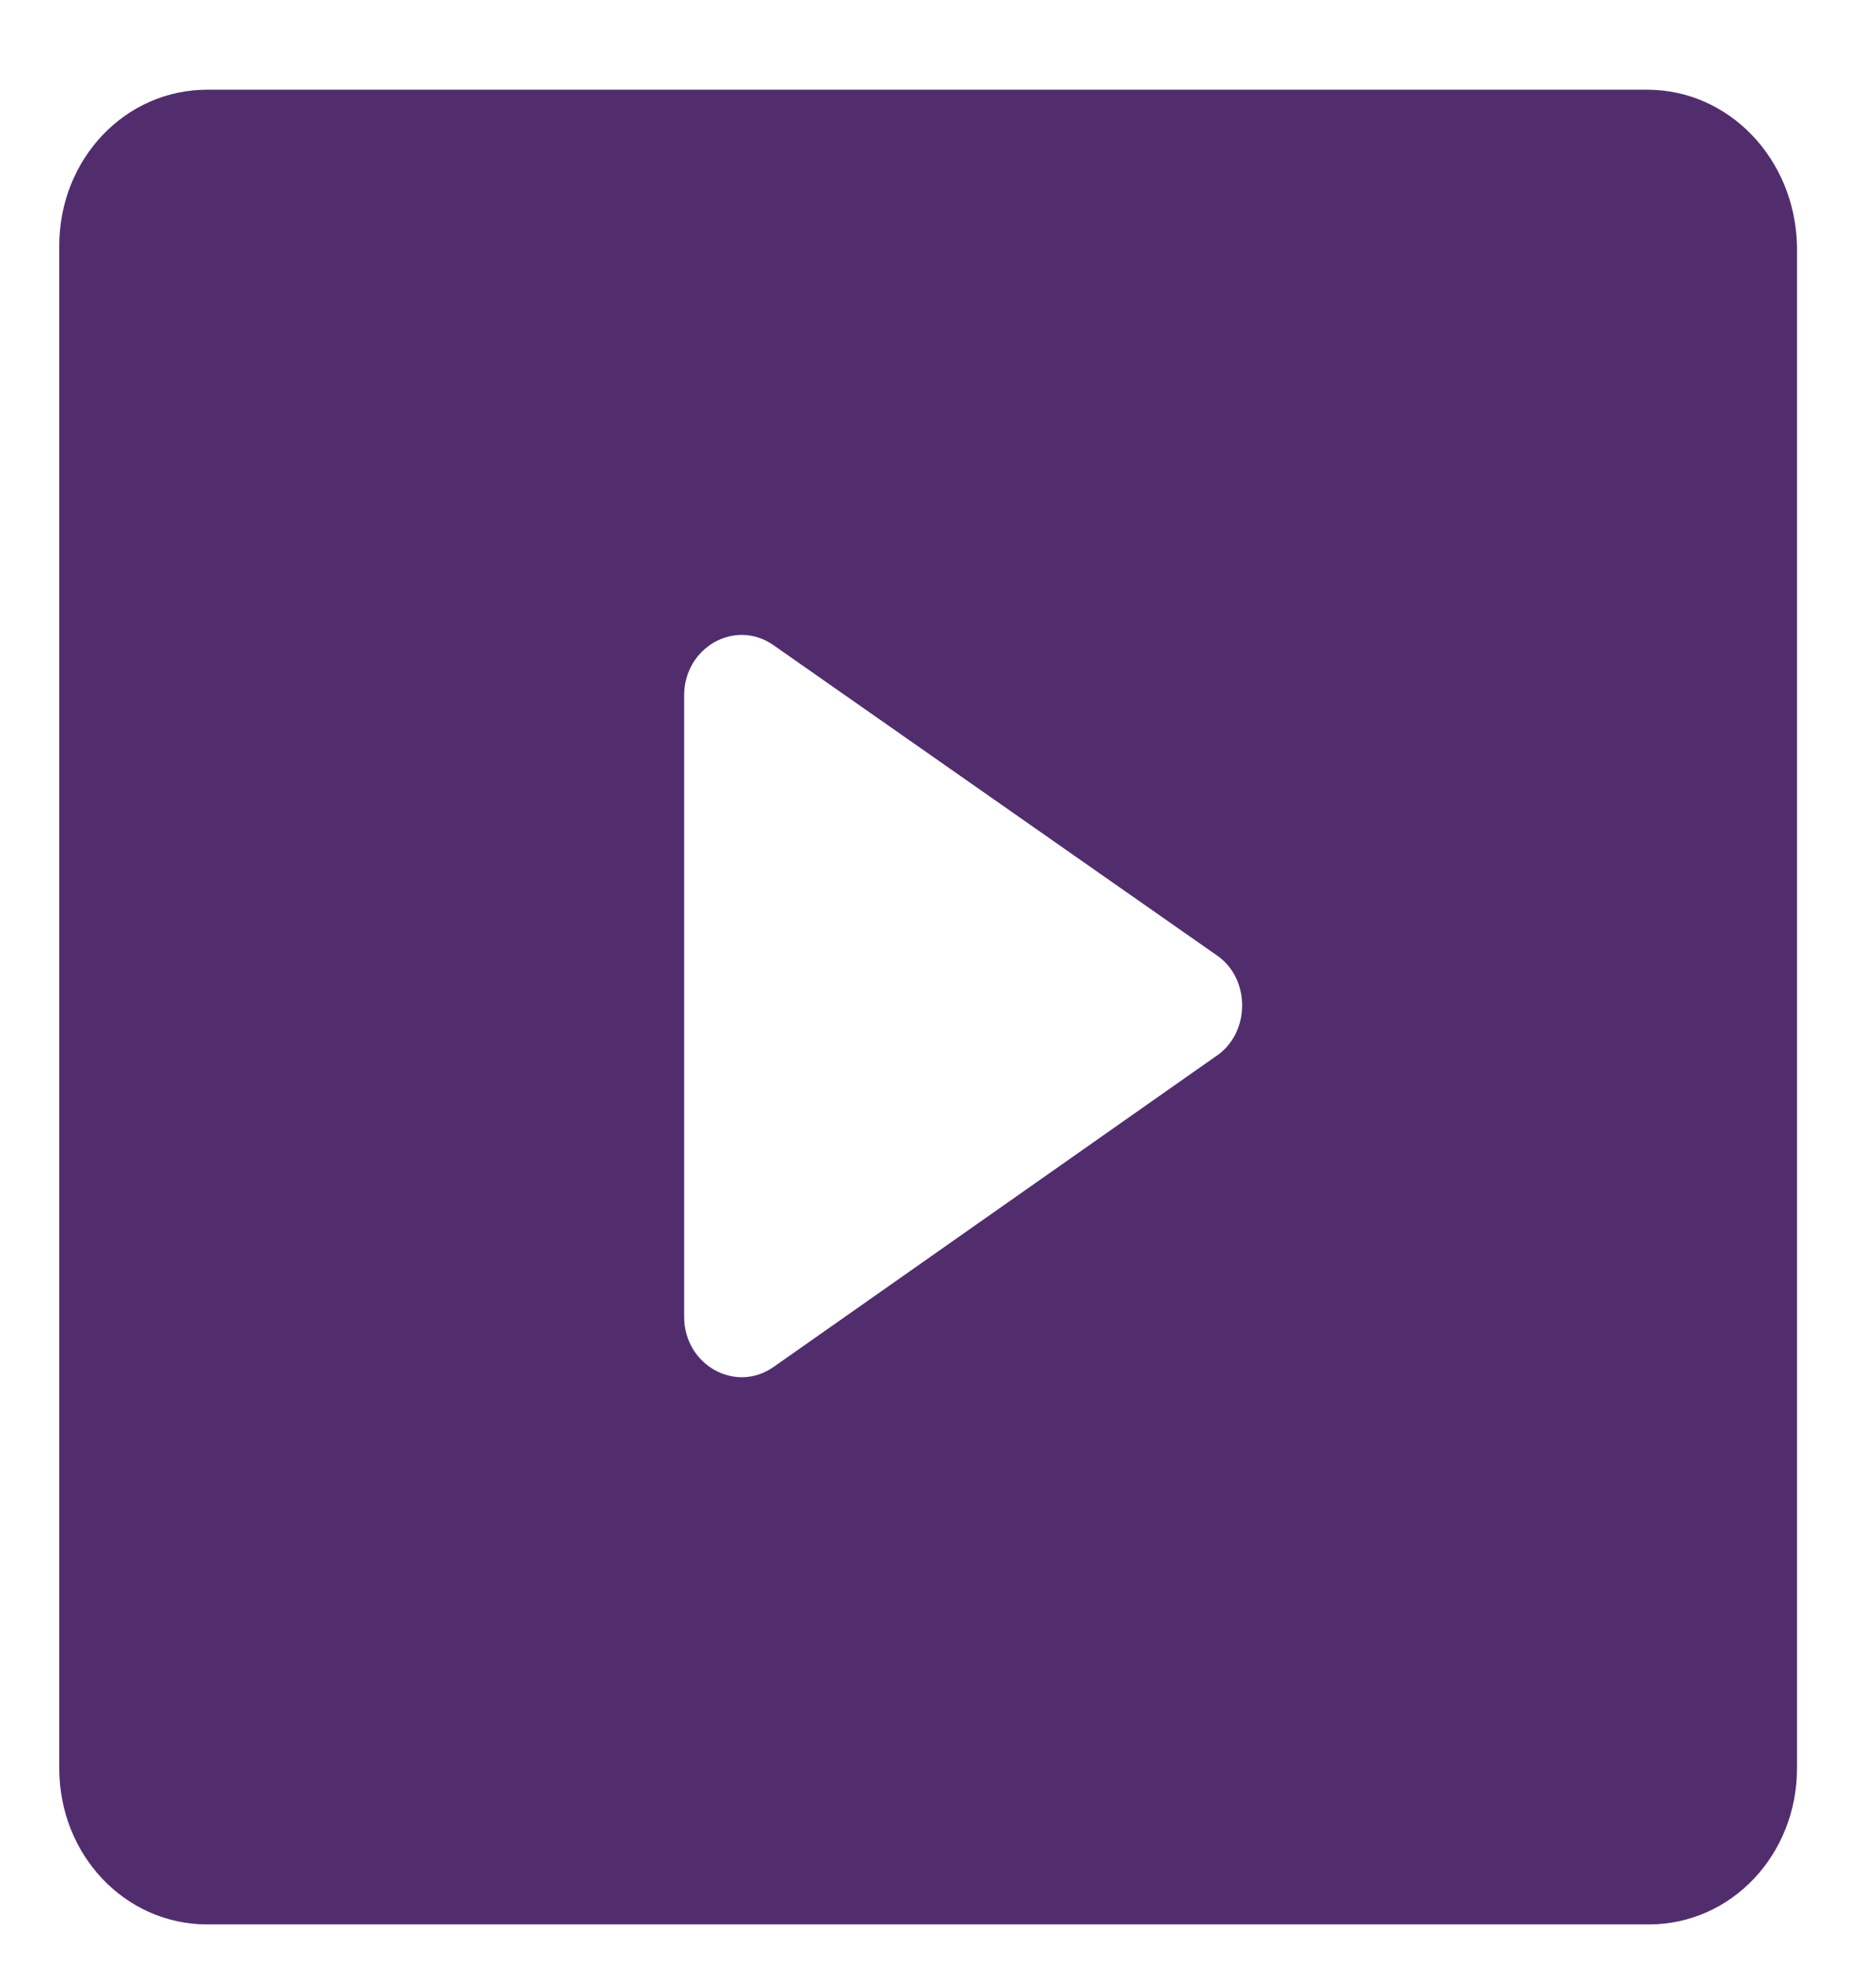 <svg width="19" height="20" viewBox="0 0 19 20" fill="none" xmlns="http://www.w3.org/2000/svg">
<path d="M16.682 0.908H2.099C1.266 0.908 0.6 1.611 0.6 2.49V17.899C0.6 18.778 1.266 19.481 2.099 19.481H16.7C17.533 19.481 18.2 18.778 18.2 17.899V2.49C18.181 1.611 17.514 0.908 16.681 0.908H16.682ZM12.314 10.693L7.836 13.837C7.447 14.11 6.929 13.817 6.929 13.329L6.929 7.04C6.929 6.552 7.447 6.259 7.835 6.532L12.332 9.677C12.666 9.912 12.666 10.458 12.315 10.693L12.314 10.693Z" fill="#522D6E"/>
</svg>
